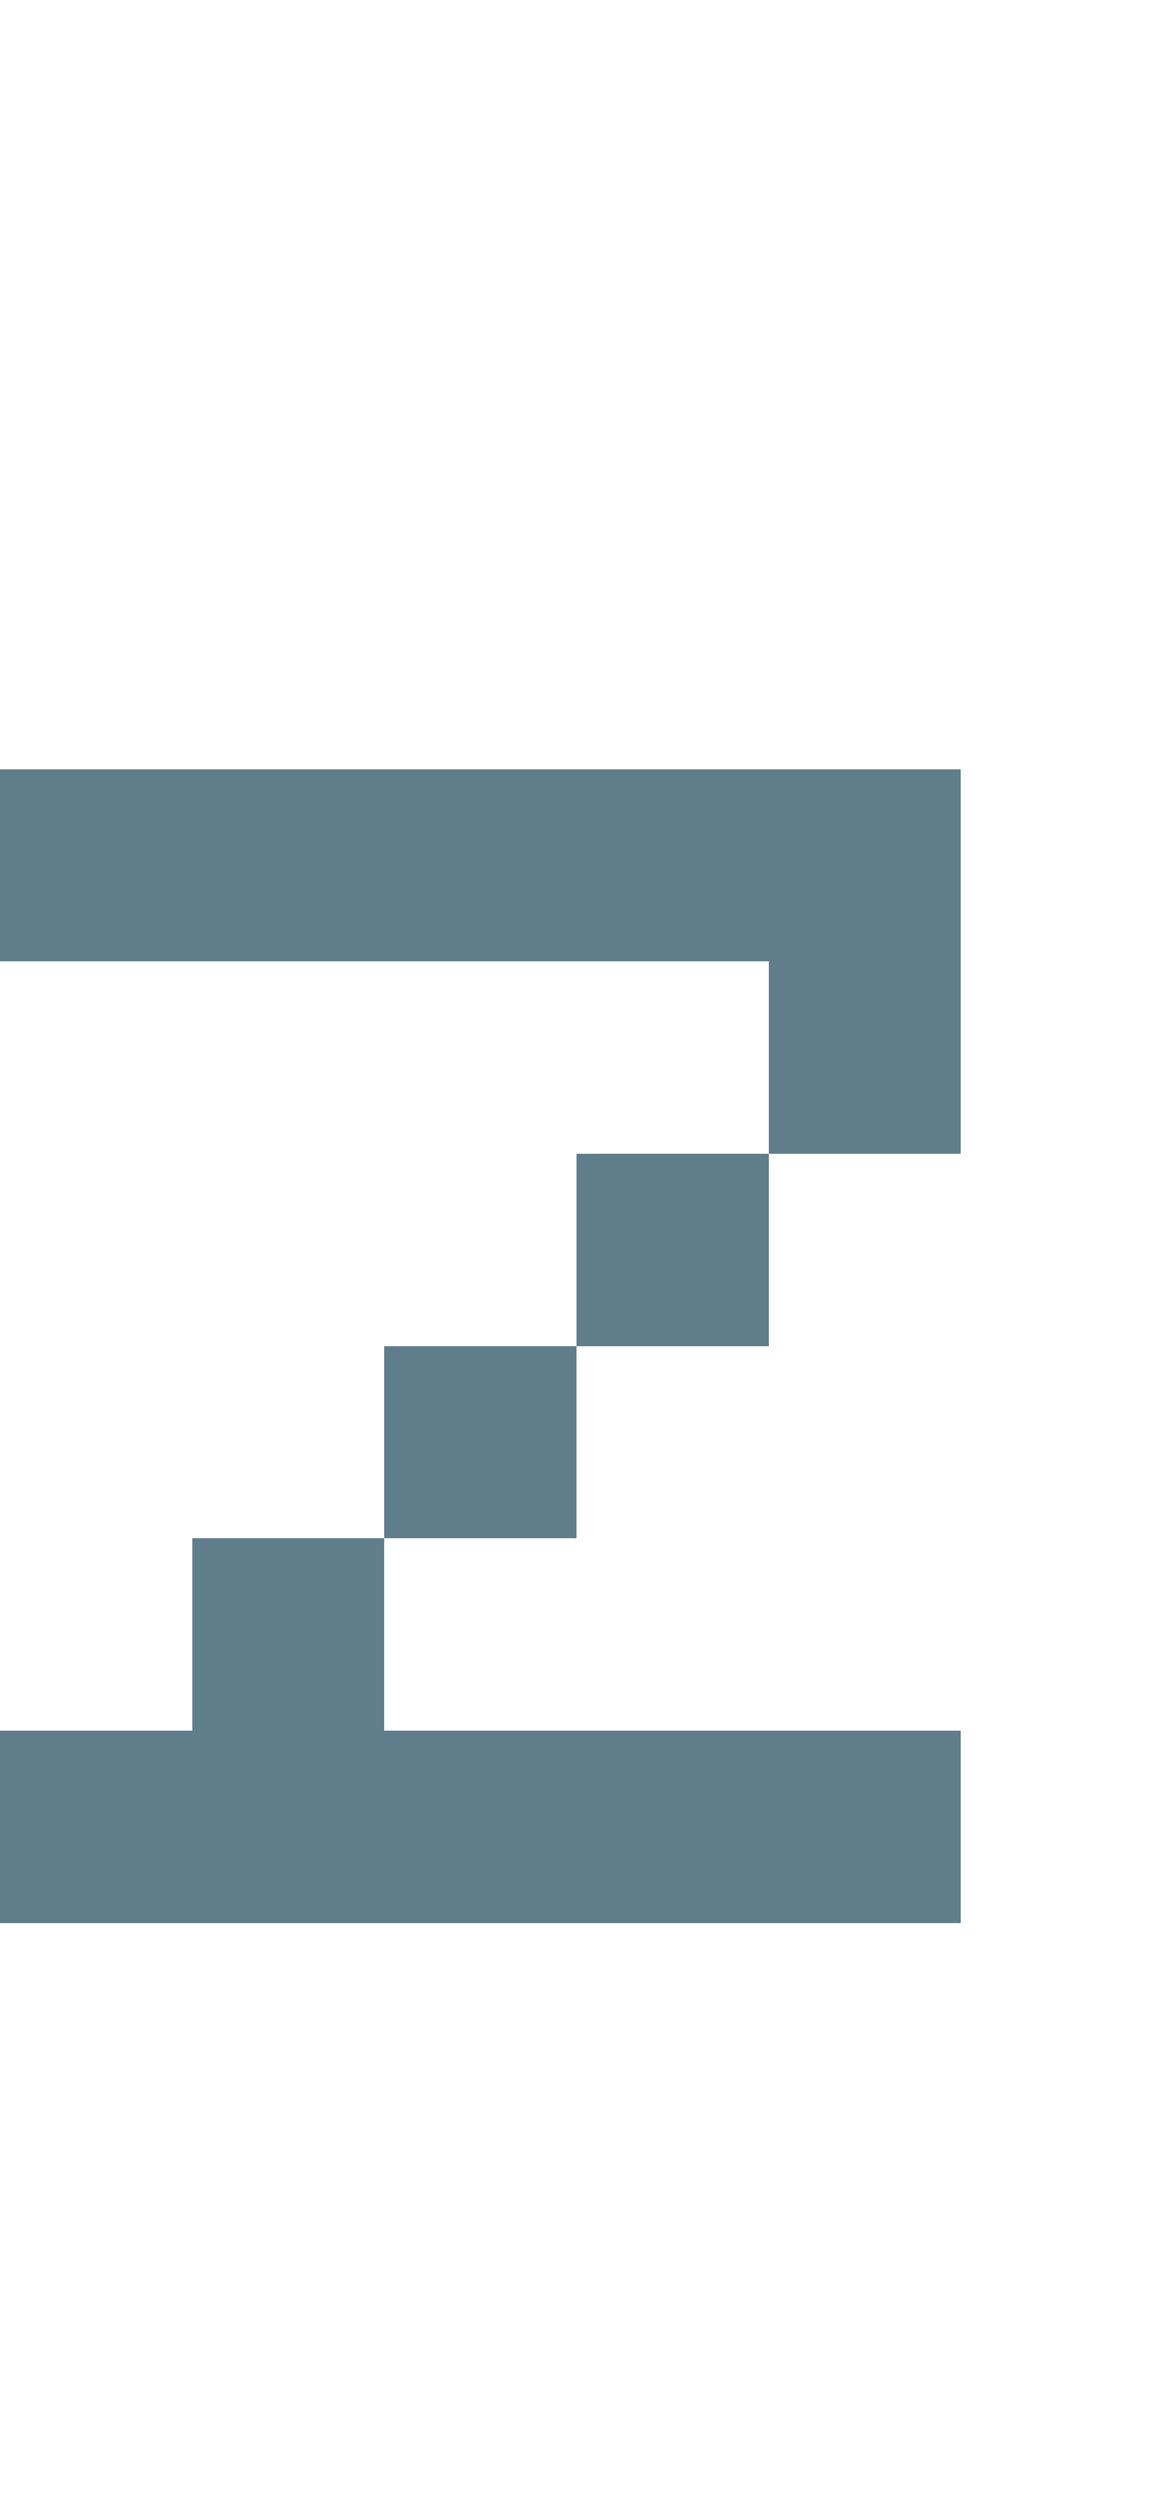 <svg version="1.1" xmlns="http://www.w3.org/2000/svg" xmlns:xlink="http://www.w3.org/1999/xlink" shape-rendering="crispEdges" width="6" height="13" viewBox="0 0 6 13"><g><path fill="rgba(96,125,139,1.00)" d="M0,4h5v1h-5ZM4,5h1v1h-1ZM3,6h1v1h-1ZM2,7h1v1h-1ZM1,8h1v1h-1ZM0,9h5v1h-5Z"></path></g></svg>